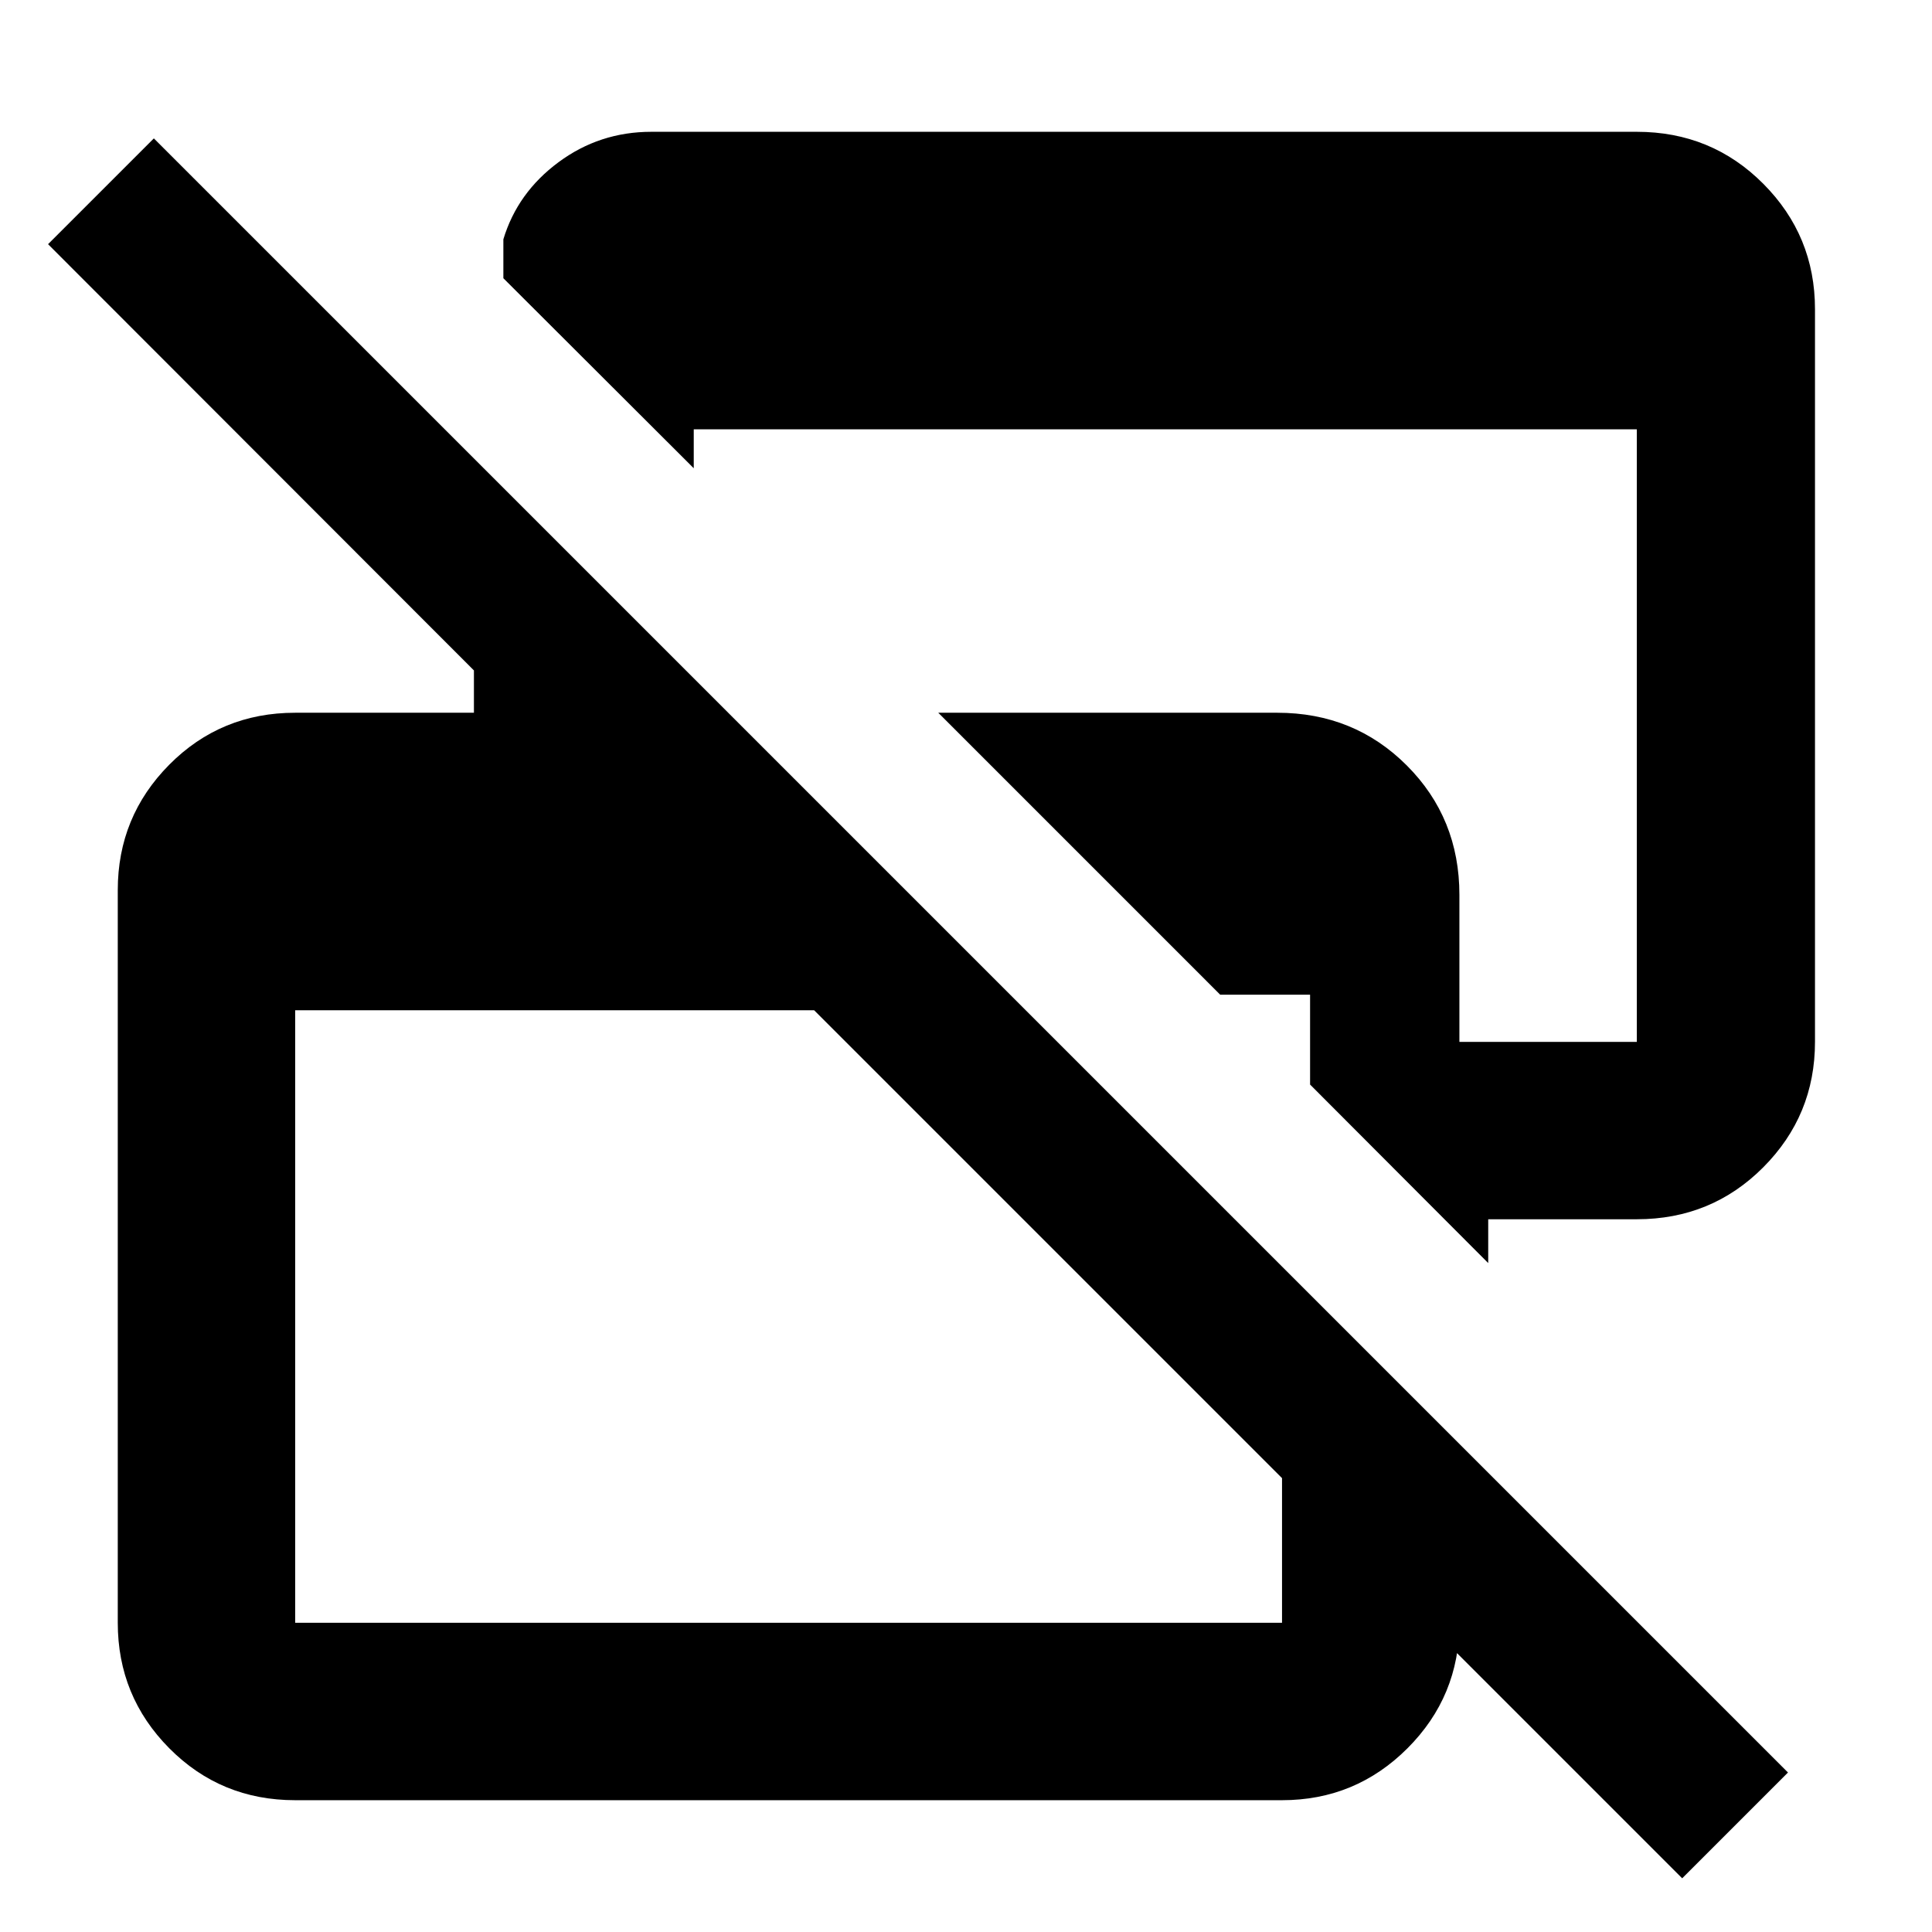 <svg xmlns="http://www.w3.org/2000/svg" height="40" viewBox="0 -960 960 960" width="40"><path d="M835.87-26.68 404.55-458H146.67v304.36h490.36v-177.01l88.14 88.52v88.49q0 36.55-25.8 62.35-25.8 25.8-62.34 25.8H146.67q-36.94 0-62.55-25.8-25.6-25.8-25.6-62.35V-517.7q0-36.54 25.6-62.34 25.61-25.8 62.55-25.8h88.82v-21.03L23.88-838.67l52.57-52.56L888.44-79.25l-52.57 52.57Zm-96.38-305.7-88.52-88.71v-44.66H606.3L466.22-605.84h168.45q38.17 0 64.34 26.17 26.16 26.16 26.16 64.34v73.03h88.16v-304.37H344.72v19.34l-94.6-94.42v-19.34q7-23.2 27.41-38.31 20.41-15.11 46.11-15.11h489.69q37.1 0 62.81 25.8 25.72 25.8 25.72 62.35v364.06q0 36.54-25.72 62.34-25.71 25.8-62.81 25.8h-73.84v21.78Z"/></svg>